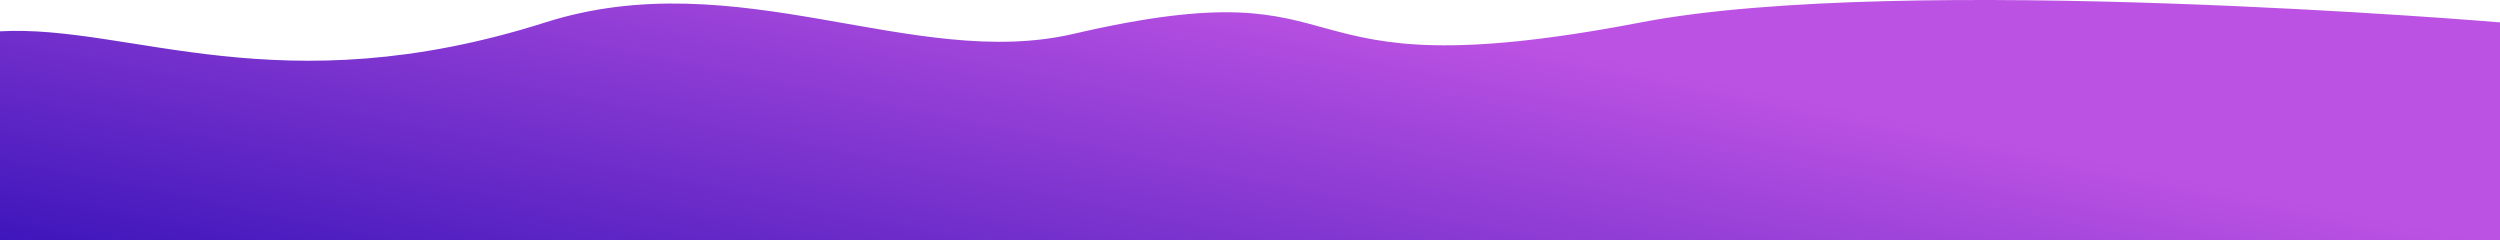 <svg width="5200" height="500" viewBox="0 0 5200 500" fill="none" xmlns="http://www.w3.org/2000/svg">
<path d="M3413.5 46.523C2616.77 199.549 2870.23 -77.351 2232.5 70.524C1899 147.855 1533.5 -80.166 1134.7 46.523C580.5 222.579 270.31 50.32 0.002 65.112C0.002 130.865 0 500 0 500H5200V46.523C5200 46.523 3958.5 -58.154 3413.5 46.523Z" fill="url(#paint0_linear)"/>
<defs>
<linearGradient id="paint0_linear" x1="0" y1="500.253" x2="211.423" y2="-526.731" gradientUnits="userSpaceOnUse">
<stop stop-color="#3E16BB"/>
<stop offset="1" stop-color="#BC52E3"/>
</linearGradient>
</defs>
</svg>
